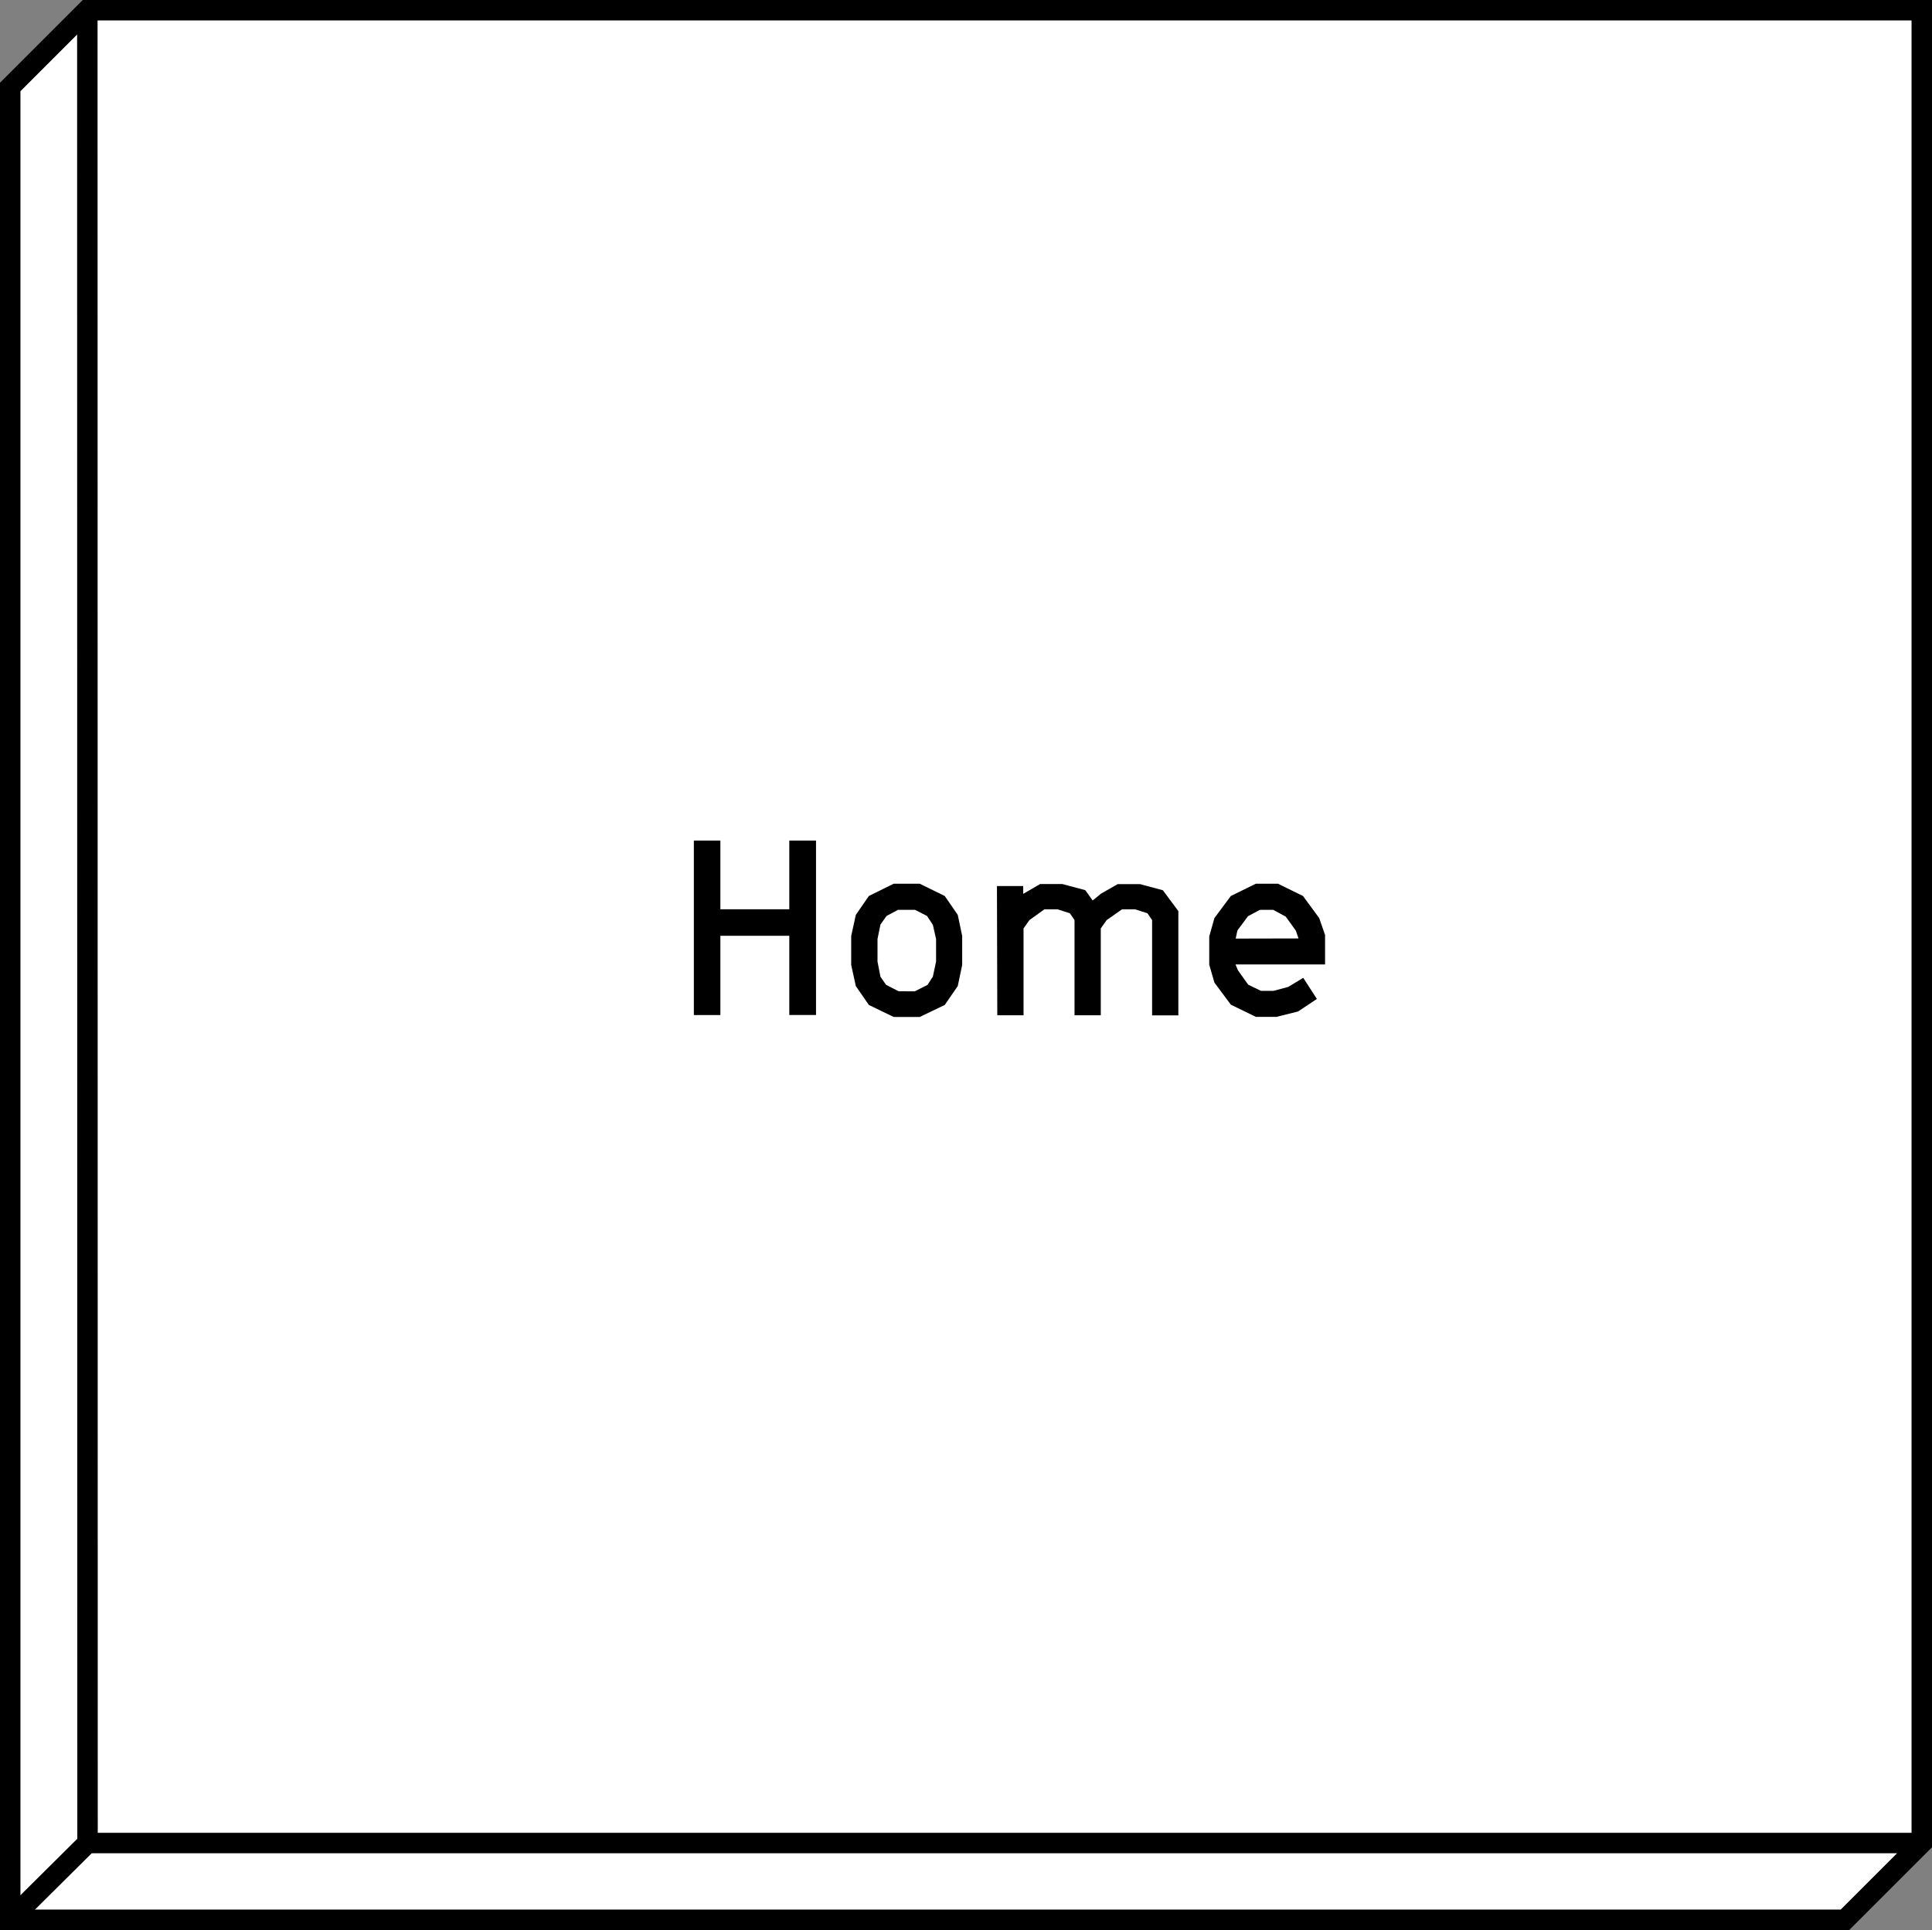 <svg xmlns="http://www.w3.org/2000/svg" viewBox="0 0 283.4 283.17"><rect x="0" y="0" width="283.4" height="283.17" fill="#808080" stroke="none"/><defs><style>.cls-1{fill:#fff;}.cls-1,.cls-2{stroke:#000;stroke-width:3px;}.cls-2{fill:none;}</style></defs><title>ButtonHomeNormal</title><g id="Layer_2" data-name="Layer 2"><g id="Layer_12" data-name="Layer 12"><polygon class="cls-1" points="281.9 1.5 12.76 1.5 1.5 12.76 1.5 281.67 270.64 281.67 281.9 270.41 281.9 1.5"/><polyline class="cls-2" points="281.9 270.41 12.84 270.41 12.81 2"/><line class="cls-1" x1="1.5" y1="281.67" x2="12.84" y2="270.41"/><path d="M101.78,123.33h3.89v10.08h10.11V123.33h3.92v25.59h-3.92V137.3H105.67v11.63h-3.89Z"/><path d="M127.45,147.45l-1.91-2.77-.68-3.1v-4.25l.68-3.1,1.91-2.77,3.64-1.8h3.82l3.67,1.8,1.91,2.77.65,3.1v4.25l-.65,3.1-1.91,2.77-3.67,1.76h-3.82Zm6.73-2,1.87-.94.79-1.22.47-2.2v-3.31l-.47-2.09-.86-1.3-1.76-.9h-2.48l-1.69.9-.9,1.26-.43,2.12v3.31l.43,2.23.83,1.19,1.84.94Z"/><path d="M146.24,130h3.85v1.15l2.48-1.44h3.28l3.35.9,1.08,1.51,1.22-1,2.45-1.4h3.28l3.35.9,2.27,3.06v15.3H169V135l-.68-1-1.8-.58h-1.94L162.33,135l-.86,1.22v12.74h-3.85V135l-.68-1-1.8-.58h-1.94L151,135l-.86,1.22v12.74h-3.85Z"/><path d="M180.55,147.41l-2.41-3.24-.76-2.63V137.4l.76-2.7,2.41-3.24,3.67-1.8h3.24l3.67,1.8,2.38,3.24.86,2.48v4.32H181.23l.36.86,1.51,2.12,1.87.9h1.84l2.16-.58,2.2-1.33,2,3.1-2.77,1.84-3.17.79h-3Zm9.93-9.72-.4-1.15-1.48-2.05-1.84-1h-1.94l-1.76.94-1.55,2.09-.25,1.19Z"/></g></g></svg>